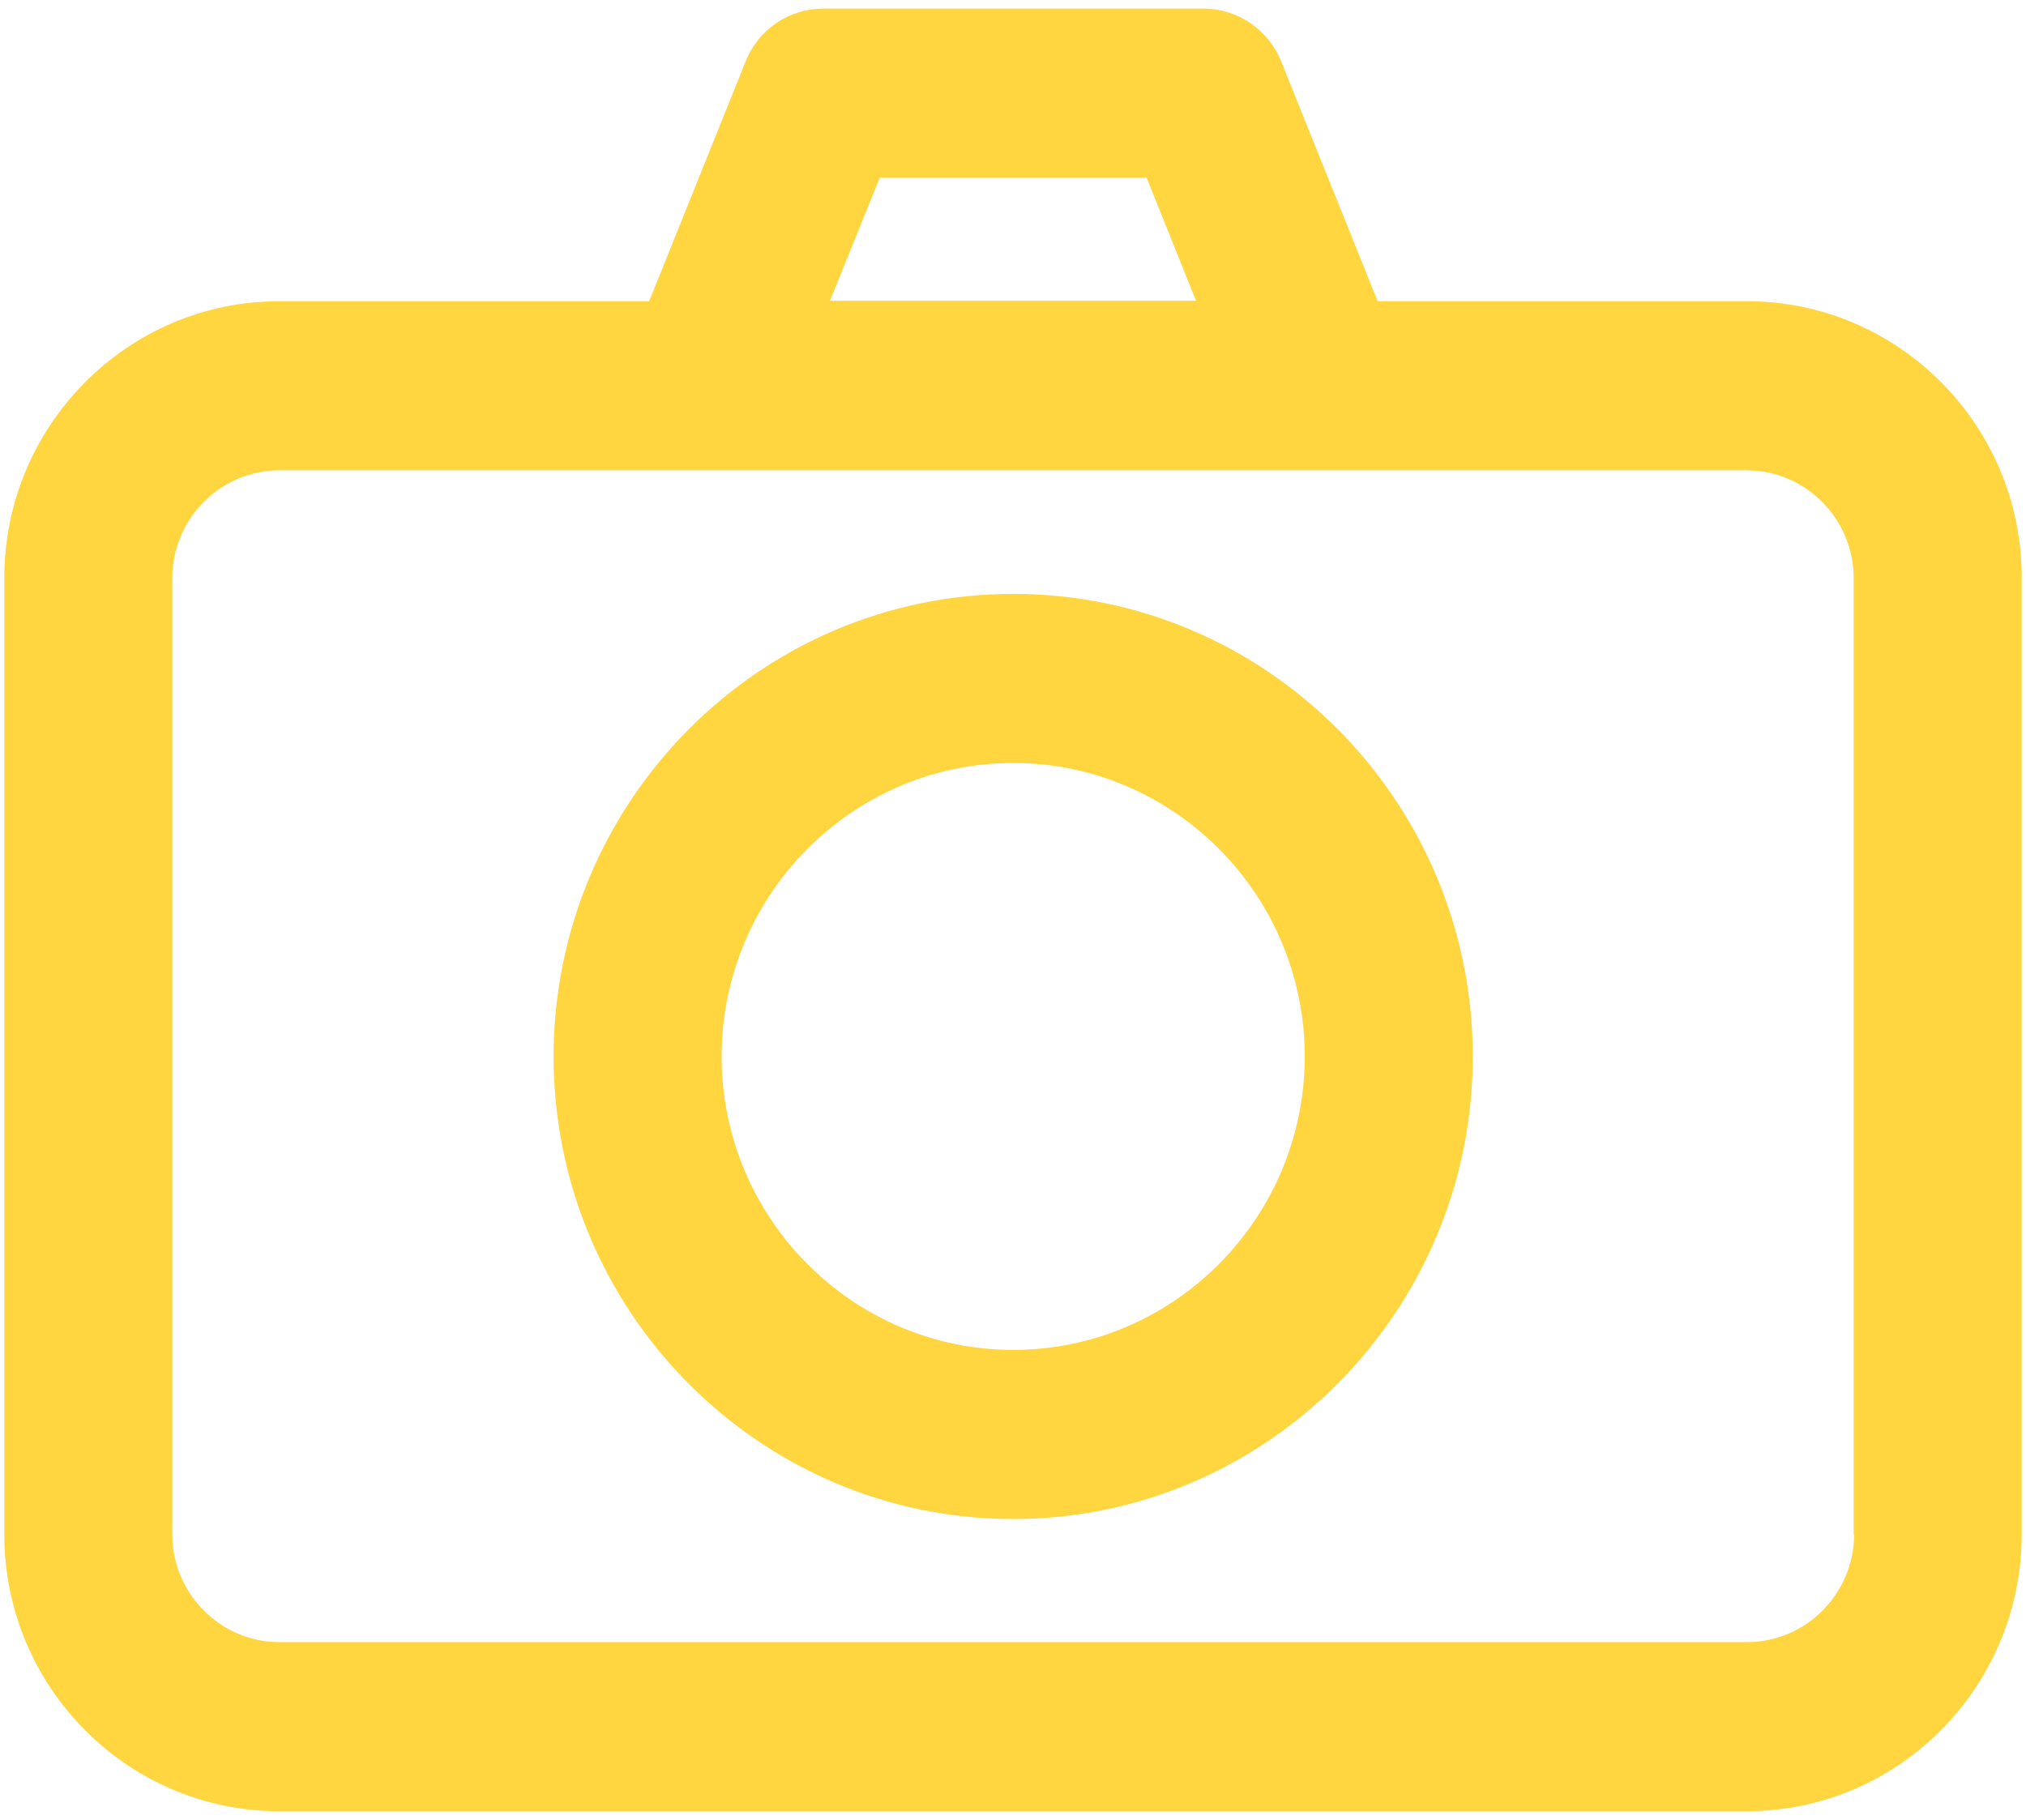 <svg width="118" height="106" viewBox="0 0 118 106" fill="none" xmlns="http://www.w3.org/2000/svg">
<g id="Group">
<path id="Vector" d="M101.752 17.545H80.238L74.626 3.59C73.882 1.731 72.084 0.5 70.093 0.5H47.955C45.964 0.5 44.166 1.707 43.422 3.59L37.81 17.545H16.272C7.421 17.545 0.25 24.788 0.25 33.673V89.372C0.25 98.281 7.445 105.5 16.272 105.5H101.728C110.579 105.5 117.75 98.257 117.75 89.372V33.673C117.774 24.788 110.579 17.545 101.752 17.545ZM51.241 10.351H66.783L69.661 17.521H48.339L51.241 10.351ZM107.988 89.372C107.988 92.825 105.182 95.65 101.752 95.65H16.272C12.842 95.65 10.036 92.825 10.036 89.372V33.673C10.036 30.221 12.842 27.396 16.272 27.396H101.728C105.158 27.396 107.964 30.221 107.964 33.673V89.372H107.988Z" fill="#FFD640"/>
<path id="Vector_2" d="M59.011 34.592C44.26 34.592 32.244 46.688 32.244 61.536C32.244 76.408 44.26 88.48 59.011 88.48C73.761 88.48 85.778 76.384 85.778 61.536C85.778 46.663 73.761 34.592 59.011 34.592ZM59.011 78.629C49.657 78.629 42.03 70.952 42.03 61.536C42.03 52.12 49.657 44.442 59.011 44.442C68.365 44.442 75.992 52.12 75.992 61.536C75.992 70.952 68.365 78.629 59.011 78.629Z" fill="#FFD640"/>
</g>
</svg>
